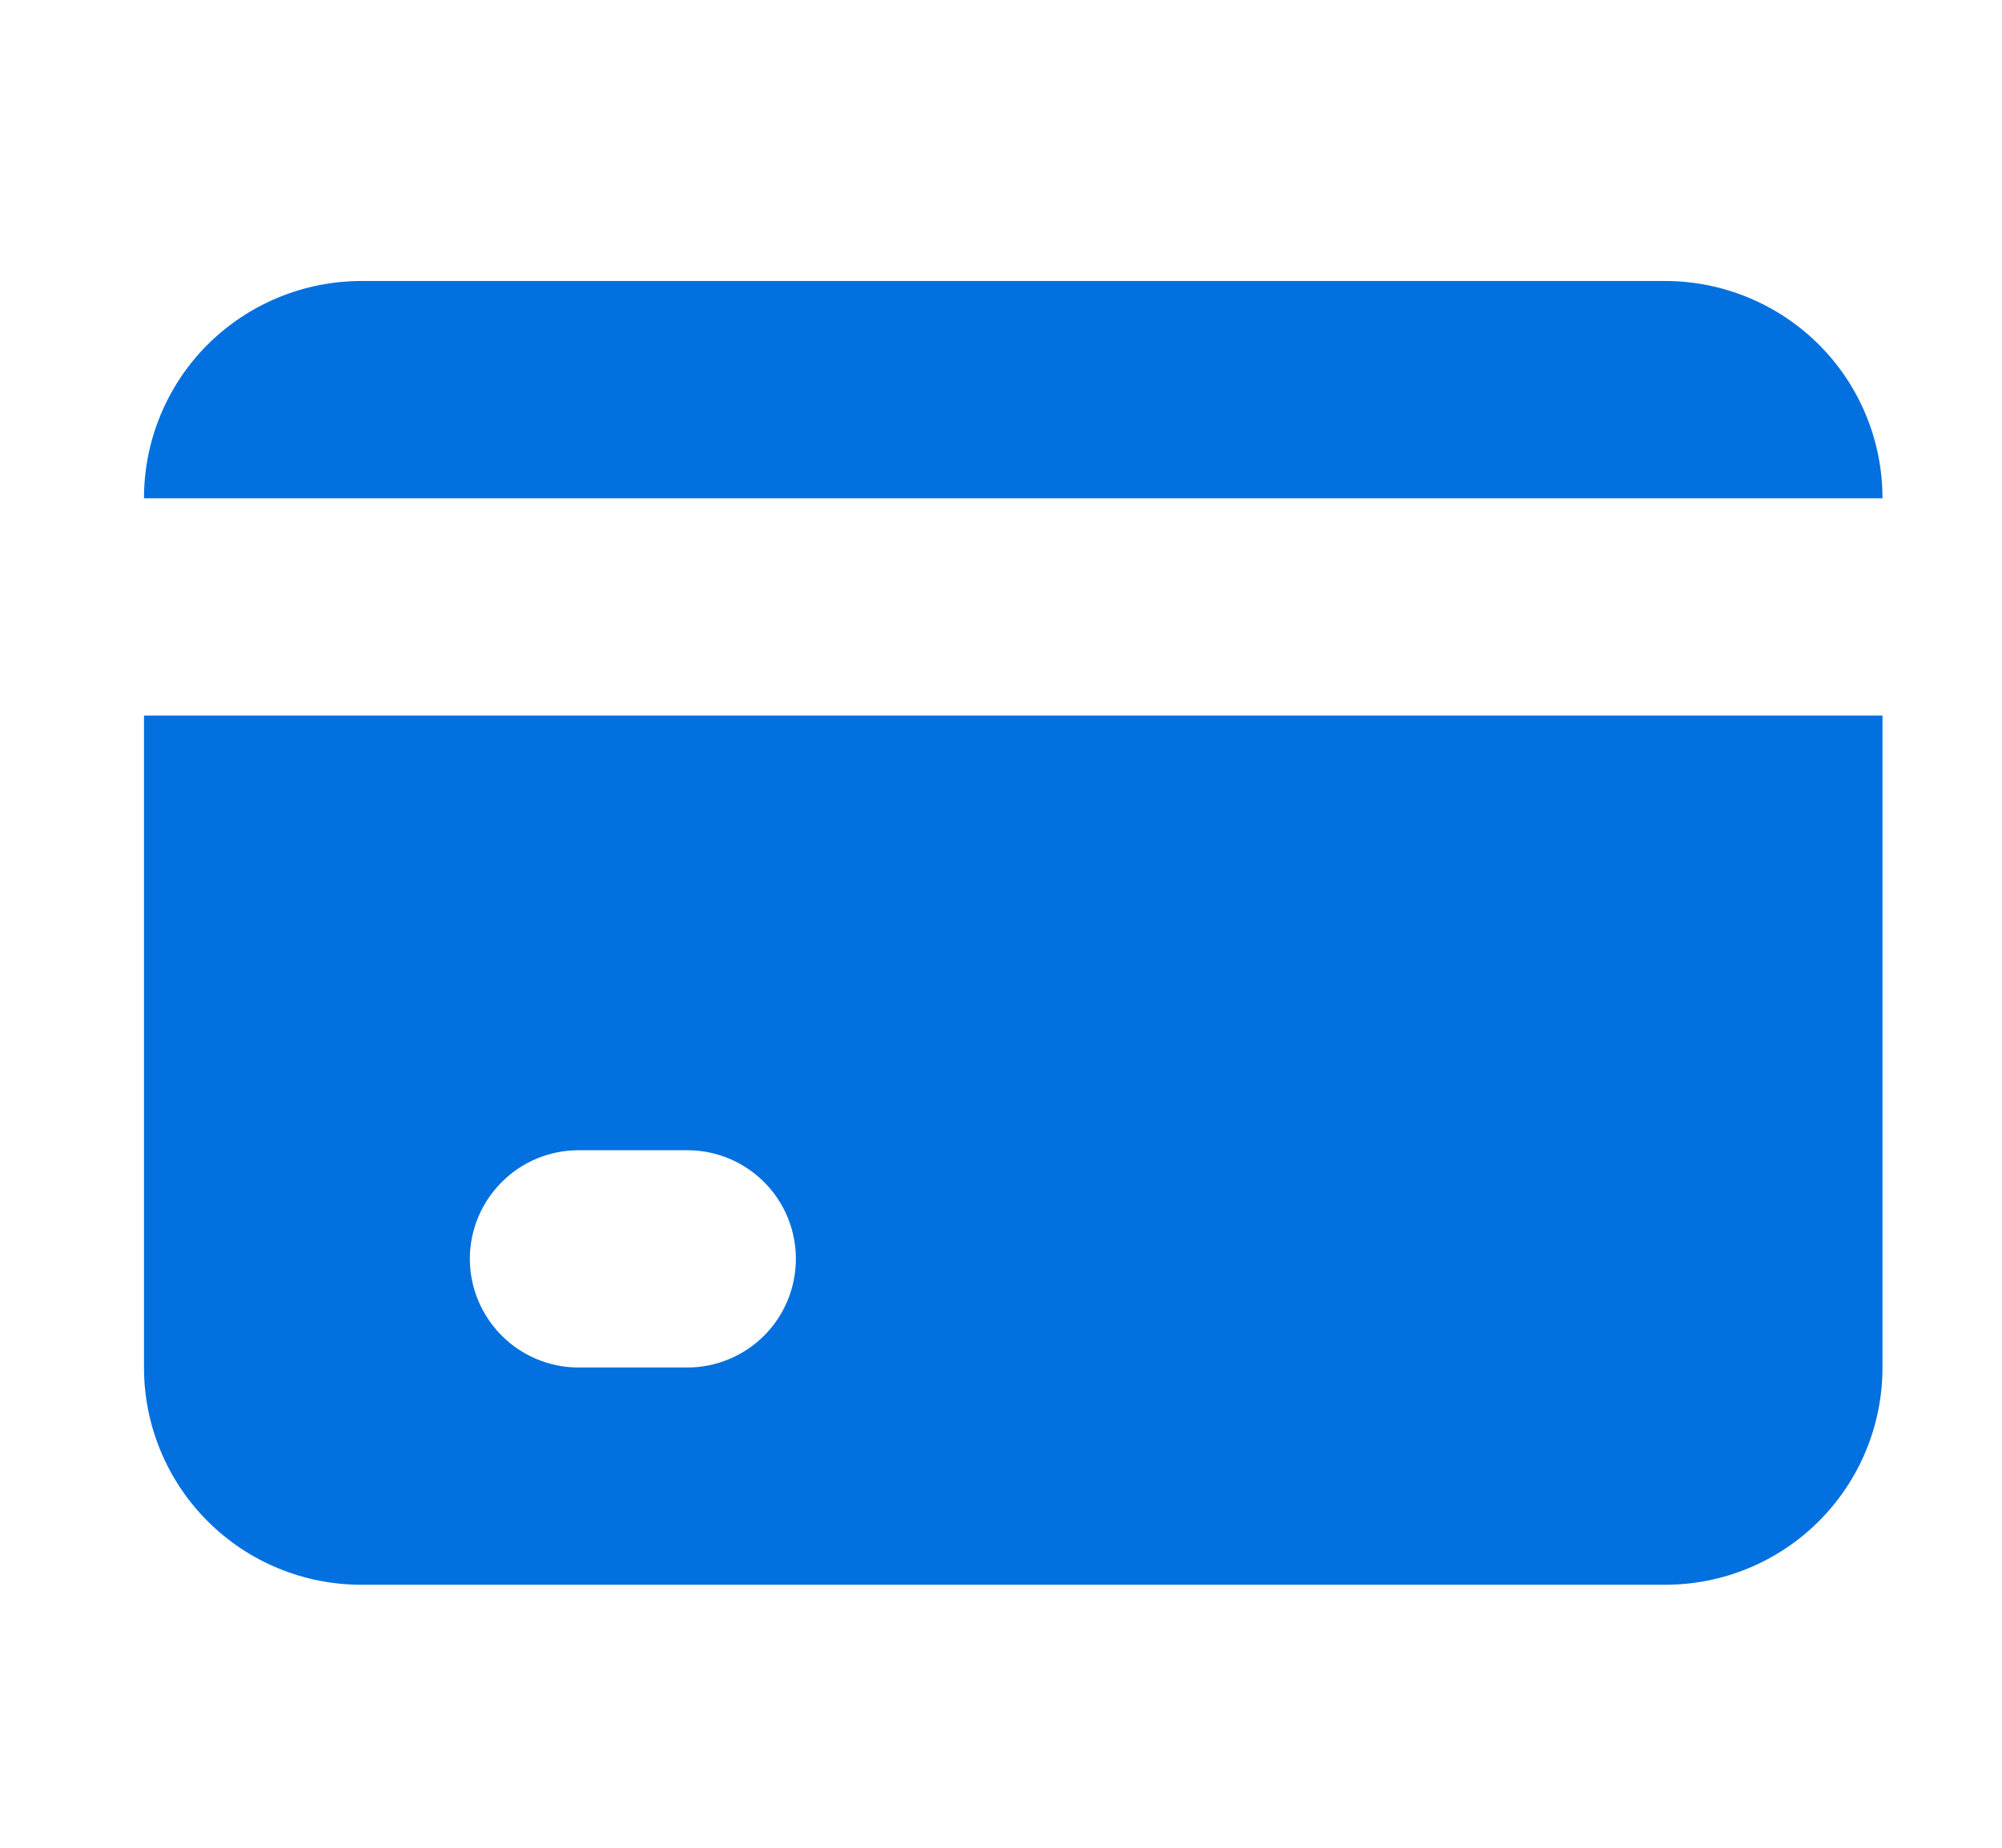 <svg width="13" height="12" viewBox="0 0 13 12" fill="none" xmlns="http://www.w3.org/2000/svg">
<path fill-rule="evenodd" clip-rule="evenodd" d="M0.935 3.236C0.935 2.862 1.083 2.503 1.348 2.238C1.613 1.974 1.972 1.825 2.346 1.825H10.813C11.187 1.825 11.546 1.974 11.811 2.238C12.076 2.503 12.224 2.862 12.224 3.236H0.935ZM0.935 4.647V8.881C0.935 9.255 1.083 9.614 1.348 9.879C1.613 10.144 1.972 10.292 2.346 10.292H10.813C11.187 10.292 11.546 10.144 11.811 9.879C12.076 9.614 12.224 9.255 12.224 8.881V4.647H0.935ZM3.051 8.175C3.051 7.988 3.126 7.809 3.258 7.677C3.39 7.544 3.57 7.47 3.757 7.47H4.463C4.65 7.47 4.829 7.544 4.962 7.677C5.094 7.809 5.168 7.988 5.168 8.175C5.168 8.363 5.094 8.542 4.962 8.674C4.829 8.807 4.65 8.881 4.463 8.881H3.757C3.57 8.881 3.39 8.807 3.258 8.674C3.126 8.542 3.051 8.363 3.051 8.175Z" fill="#0270DE"/>
</svg>
